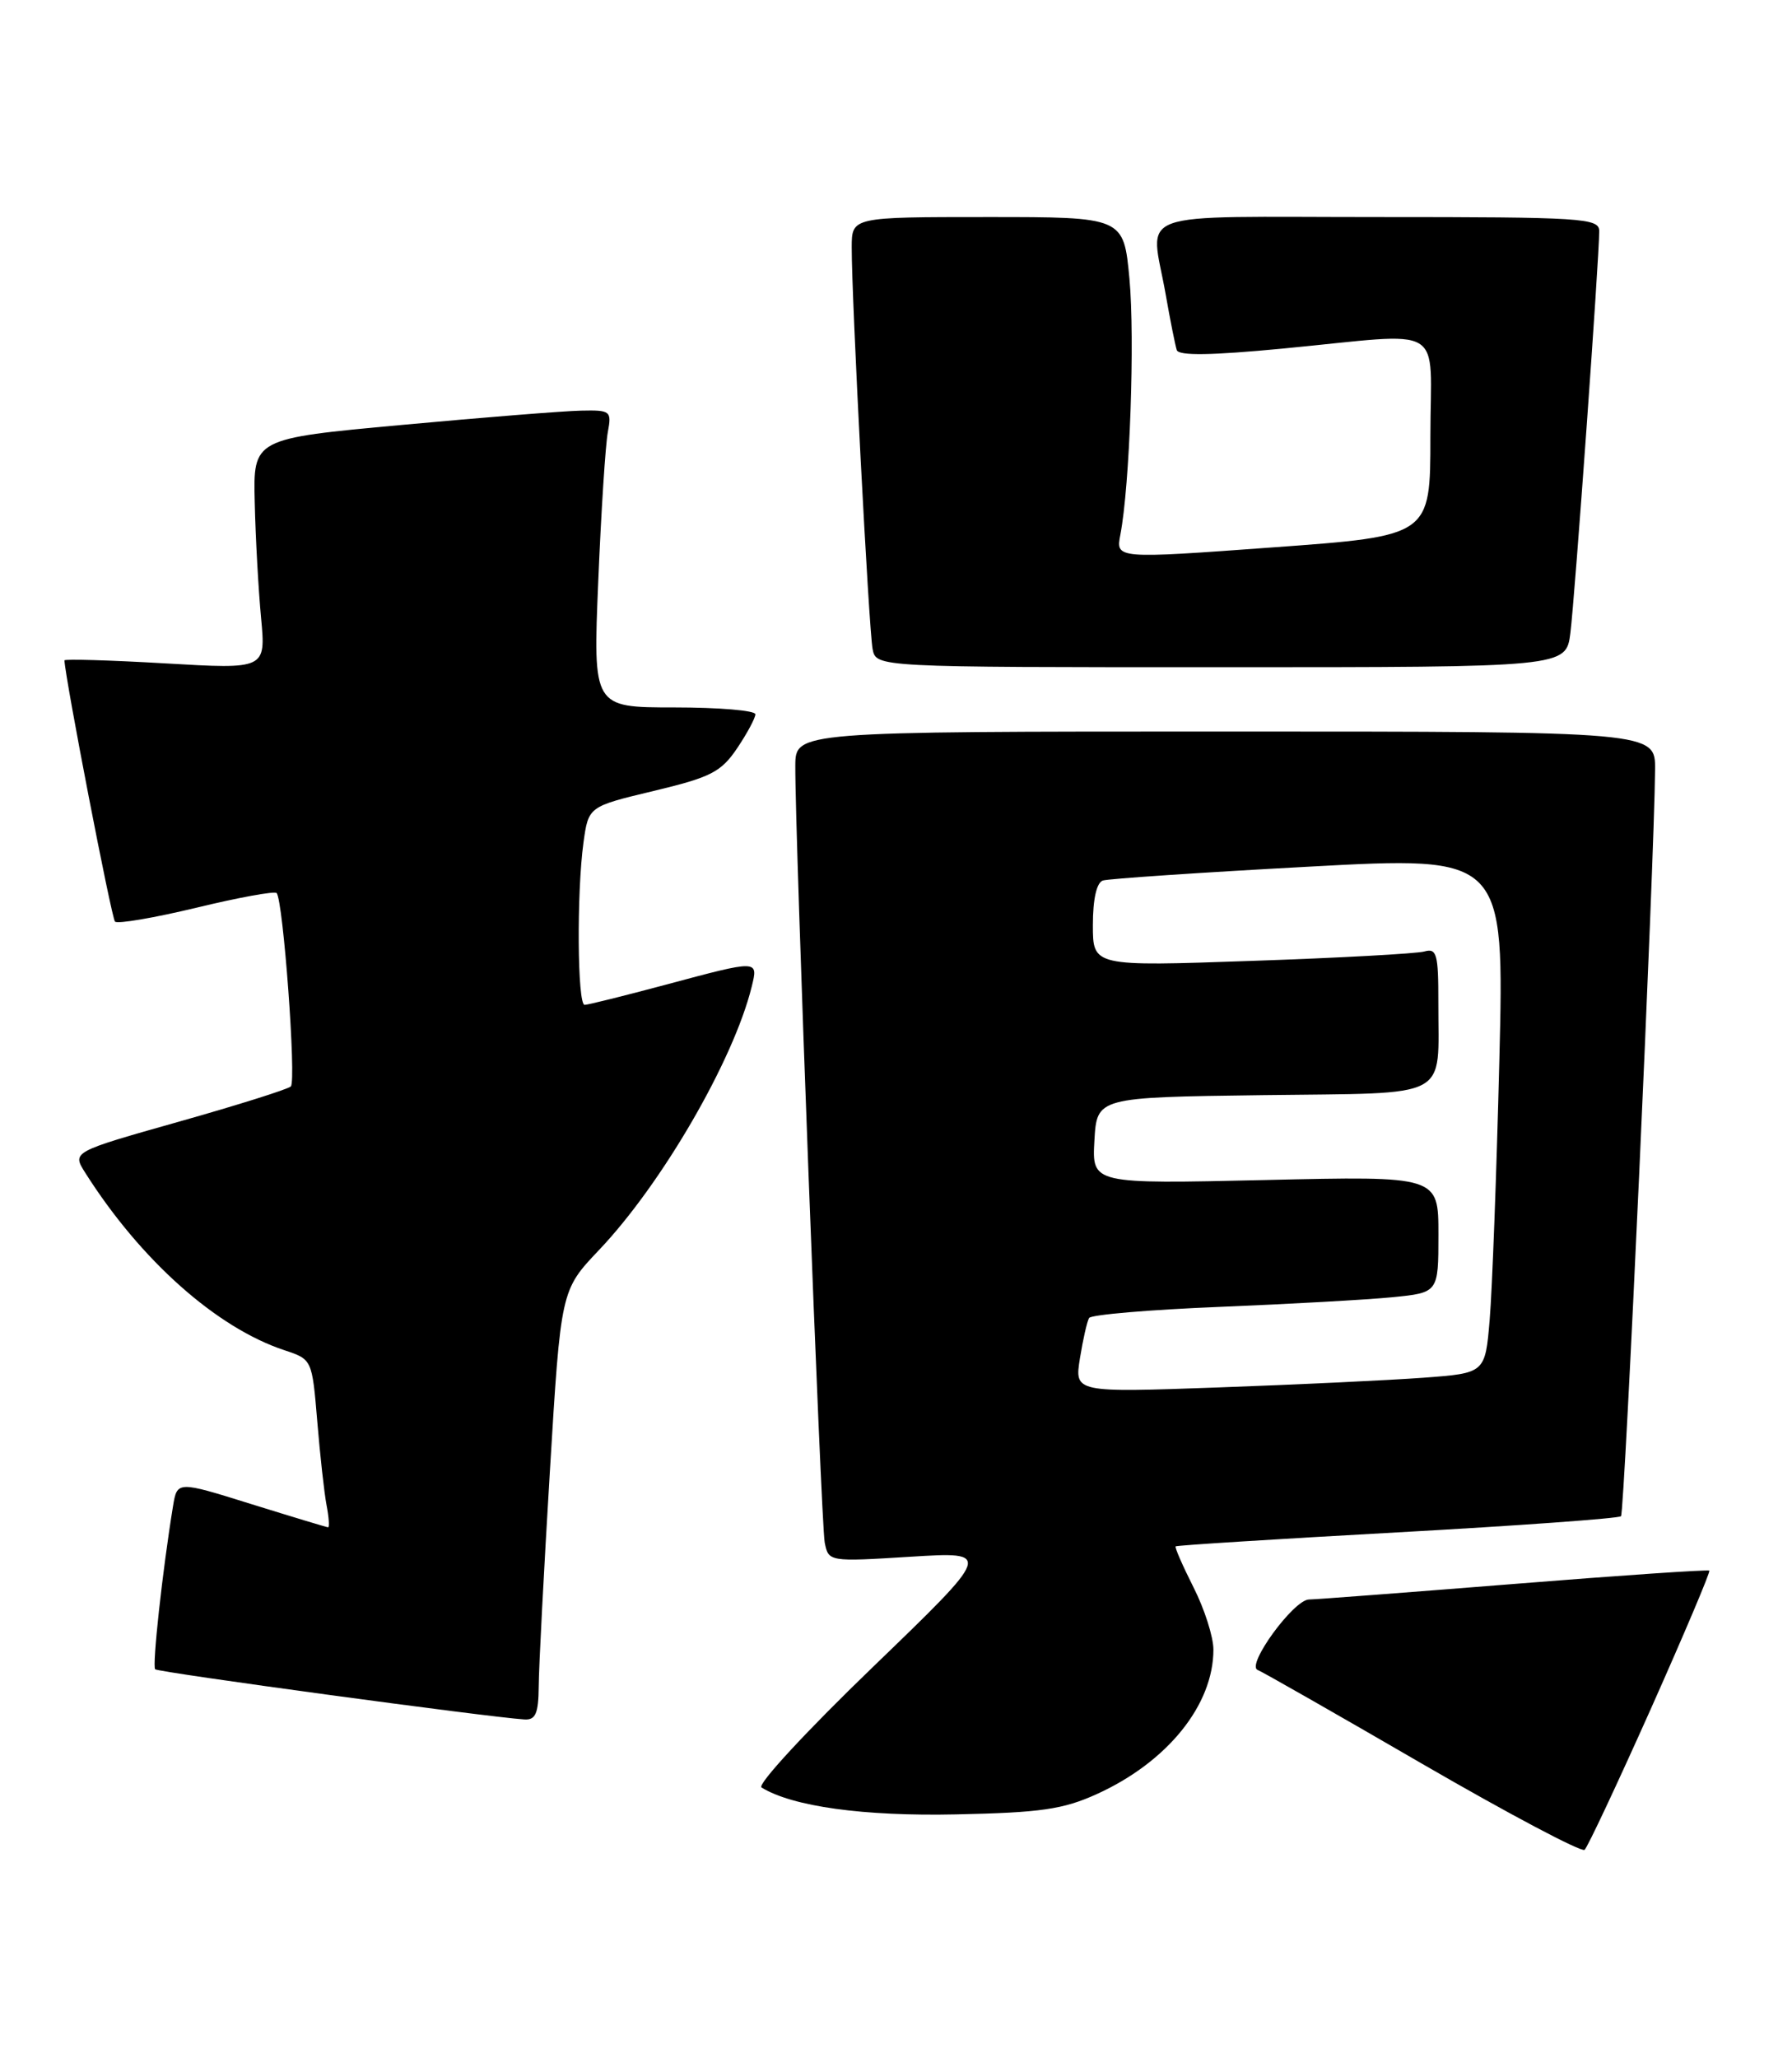 <?xml version="1.0" encoding="UTF-8" standalone="no"?>
<!DOCTYPE svg PUBLIC "-//W3C//DTD SVG 1.1//EN" "http://www.w3.org/Graphics/SVG/1.1/DTD/svg11.dtd" >
<svg xmlns="http://www.w3.org/2000/svg" xmlns:xlink="http://www.w3.org/1999/xlink" version="1.1" viewBox="0 0 223 256">
 <g >
 <path fill="currentColor"
d=" M 205.43 212.58 C 209.58 203.27 212.86 195.53 212.71 195.38 C 212.56 195.23 201.66 195.97 188.47 197.03 C 175.29 198.08 163.77 198.96 162.89 198.97 C 160.98 199.00 155.04 207.15 156.50 207.73 C 157.05 207.94 166.28 213.20 177.00 219.42 C 187.72 225.63 196.81 230.44 197.19 230.11 C 197.57 229.77 201.27 221.88 205.43 212.58 Z  M 136.50 223.17 C 145.28 219.18 151.00 212.09 151.00 205.20 C 151.00 203.63 149.89 200.15 148.53 197.47 C 147.18 194.79 146.17 192.49 146.30 192.36 C 146.43 192.23 158.85 191.45 173.88 190.62 C 188.92 189.79 201.45 188.88 201.72 188.61 C 202.17 188.17 205.87 107.05 205.96 95.75 C 206.00 91.00 206.00 91.00 152.50 91.00 C 99.00 91.00 99.00 91.00 98.97 95.25 C 98.92 103.78 102.17 189.57 102.63 191.89 C 103.11 194.27 103.14 194.28 113.30 193.65 C 123.50 193.02 123.50 193.02 108.62 207.37 C 100.43 215.26 94.19 222.00 94.76 222.35 C 98.59 224.72 107.45 225.95 119.00 225.70 C 129.50 225.48 132.30 225.08 136.50 223.17 Z  M 67.04 209.75 C 67.05 207.41 67.68 195.38 68.43 183.00 C 69.79 160.50 69.79 160.50 74.54 155.50 C 82.36 147.28 91.29 131.88 93.54 122.75 C 94.37 119.38 94.45 119.38 82.82 122.50 C 77.69 123.87 73.16 125.00 72.75 125.00 C 71.85 125.00 71.75 111.08 72.61 104.80 C 73.23 100.33 73.23 100.33 81.34 98.39 C 88.46 96.69 89.73 96.04 91.73 93.08 C 92.98 91.22 94.00 89.32 94.00 88.85 C 94.00 88.38 89.45 88.00 83.89 88.00 C 73.79 88.00 73.79 88.00 74.45 72.25 C 74.81 63.59 75.35 55.26 75.64 53.75 C 76.13 51.13 75.98 51.00 72.33 51.08 C 70.22 51.12 60.17 51.92 50.00 52.86 C 31.50 54.56 31.50 54.56 31.70 62.53 C 31.80 66.91 32.16 73.37 32.49 76.87 C 33.08 83.25 33.08 83.25 20.54 82.52 C 13.64 82.12 8.01 81.96 8.02 82.15 C 8.13 84.50 13.88 114.22 14.31 114.64 C 14.62 114.96 19.17 114.18 24.42 112.92 C 29.66 111.65 34.16 110.83 34.42 111.09 C 35.24 111.91 36.90 134.47 36.19 135.15 C 35.81 135.50 29.53 137.48 22.23 139.54 C 8.96 143.29 8.96 143.29 10.61 145.89 C 17.51 156.78 26.96 165.18 35.42 167.97 C 38.83 169.10 38.84 169.12 39.48 176.80 C 39.83 181.04 40.35 185.74 40.64 187.25 C 40.93 188.76 41.01 189.99 40.83 189.99 C 40.65 189.98 36.35 188.68 31.27 187.10 C 22.05 184.22 22.05 184.22 21.53 187.36 C 20.22 195.36 18.92 207.25 19.31 207.65 C 19.69 208.03 60.61 213.59 65.25 213.89 C 66.65 213.98 67.01 213.16 67.04 209.75 Z  M 195.42 78.75 C 195.97 74.43 199.02 31.96 199.01 28.75 C 199.00 27.13 197.02 27.00 171.50 27.00 C 140.22 27.00 143.17 25.93 145.05 36.57 C 145.62 39.83 146.25 42.97 146.44 43.55 C 146.67 44.27 150.76 44.21 159.64 43.36 C 180.34 41.38 178.00 39.99 178.00 54.34 C 178.00 66.67 178.00 66.67 158.42 68.09 C 138.84 69.52 138.84 69.52 139.42 66.51 C 140.60 60.38 141.24 42.10 140.55 34.67 C 139.83 27.00 139.83 27.00 122.91 27.00 C 106.00 27.00 106.00 27.00 105.99 30.75 C 105.97 37.10 108.12 78.36 108.59 80.75 C 109.04 83.00 109.04 83.00 151.96 83.00 C 194.88 83.00 194.88 83.00 195.42 78.75 Z  M 134.39 168.96 C 134.77 166.61 135.28 164.36 135.53 163.95 C 135.78 163.54 143.08 162.92 151.74 162.57 C 160.41 162.22 170.09 161.68 173.25 161.37 C 179.00 160.80 179.00 160.80 179.00 153.55 C 179.00 146.29 179.00 146.29 157.44 146.79 C 135.89 147.28 135.89 147.28 136.19 141.89 C 136.50 136.50 136.50 136.50 157.14 136.23 C 180.92 135.92 178.96 136.96 178.99 124.68 C 179.00 118.67 178.79 117.92 177.25 118.36 C 176.29 118.63 166.61 119.16 155.75 119.53 C 136.00 120.22 136.00 120.22 136.00 115.08 C 136.00 111.85 136.46 109.79 137.25 109.53 C 137.94 109.31 149.46 108.53 162.86 107.81 C 187.21 106.49 187.21 106.49 186.58 131.99 C 186.23 146.02 185.69 160.49 185.38 164.15 C 184.82 170.81 184.82 170.81 177.16 171.38 C 172.95 171.69 161.45 172.24 151.60 172.59 C 133.71 173.23 133.71 173.23 134.39 168.96 Z "/>
</g>
</svg>